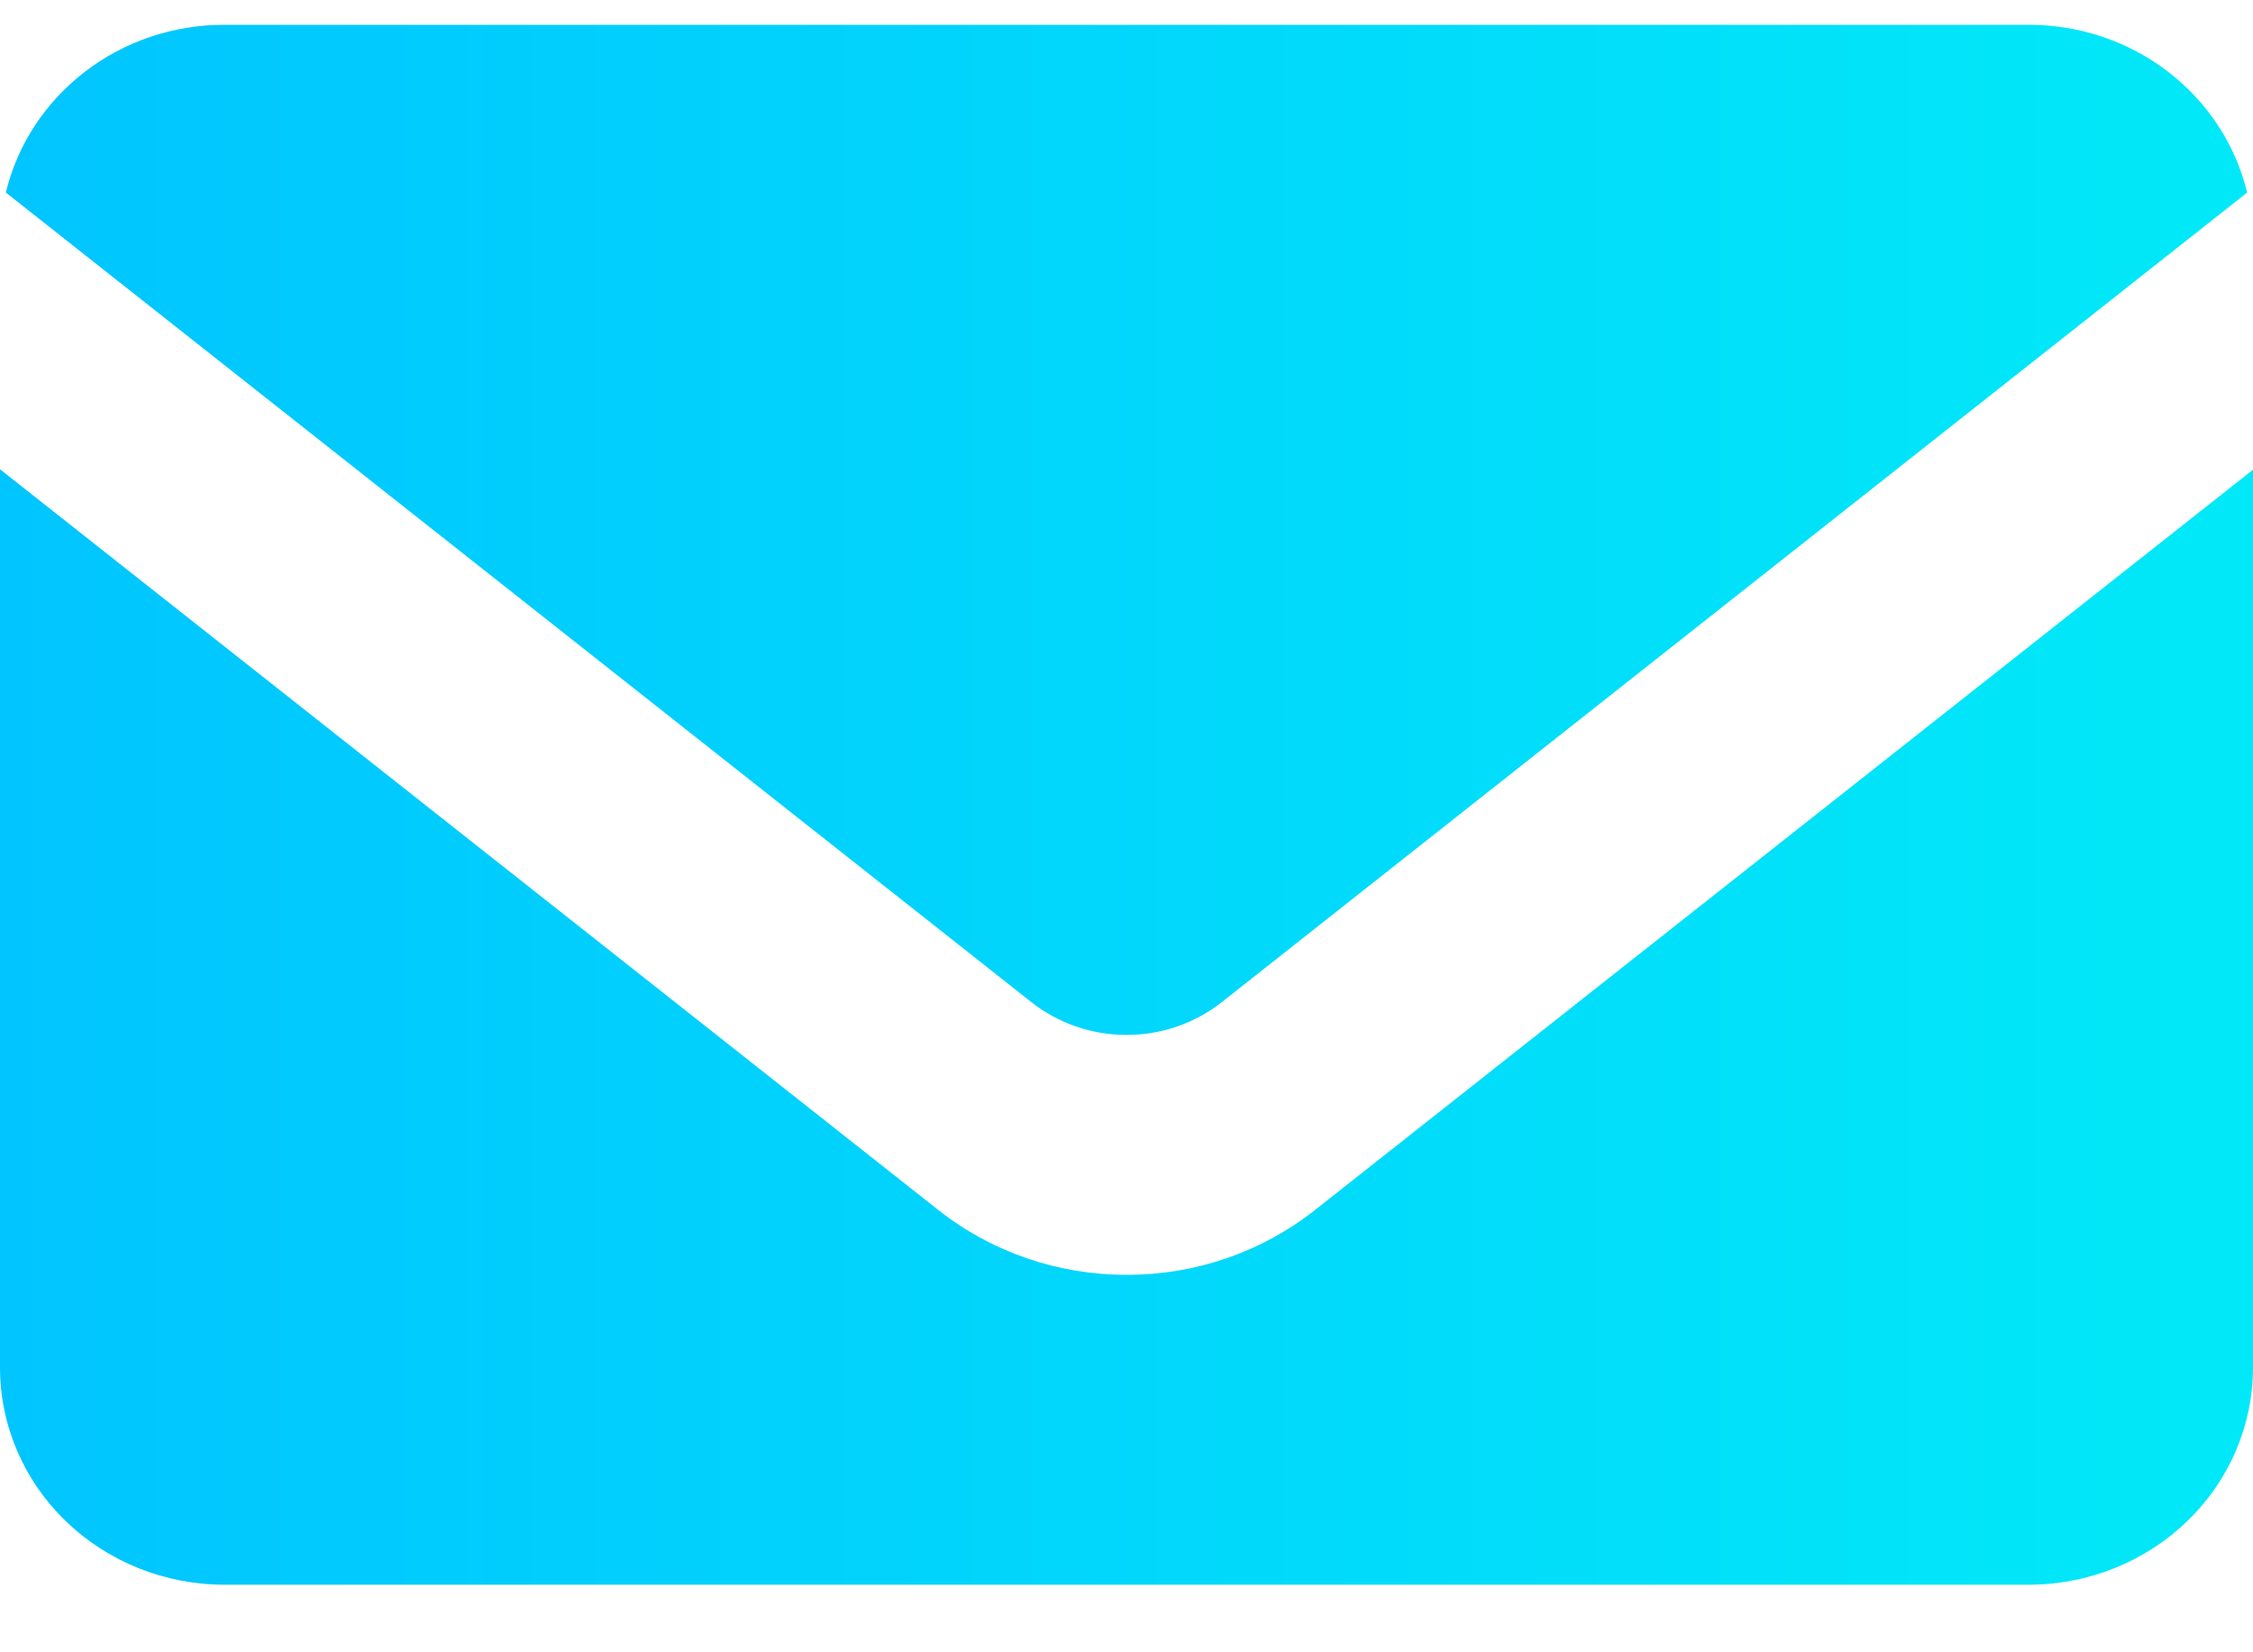 <svg width="15" height="11" viewBox="0 0 15 11" fill="none" xmlns="http://www.w3.org/2000/svg">
<g id="Group 287">
<g id="Vector">
<path d="M8.753 8.057C8.399 8.336 7.957 8.488 7.501 8.487C7.045 8.488 6.603 8.336 6.249 8.057L0 3.124L0 9.104C0 9.488 0.157 9.855 0.437 10.126C0.717 10.397 1.097 10.55 1.492 10.55H13.508C13.903 10.55 14.283 10.397 14.563 10.126C14.843 9.855 15 9.488 15 9.104V3.127L8.753 8.057Z" fill="url(#paint0_linear_158_350)"/>
<path d="M8.134 6.672L14.961 1.282C14.884 0.964 14.699 0.681 14.435 0.478C14.171 0.275 13.845 0.165 13.508 0.165H1.492C1.155 0.165 0.828 0.275 0.565 0.478C0.301 0.681 0.115 0.964 0.039 1.282L6.867 6.672C7.046 6.813 7.27 6.89 7.5 6.89C7.731 6.89 7.955 6.813 8.134 6.672Z" fill="url(#paint1_linear_158_350)"/>
</g>
</g>
<defs>
<linearGradient id="paint0_linear_158_350" x1="1.11759e-07" y1="5.357" x2="15" y2="5.357" gradientUnits="userSpaceOnUse">
<stop stop-color="#01C5FF"/>
<stop offset="1" stop-color="#01E9F8"/>
</linearGradient>
<linearGradient id="paint1_linear_158_350" x1="1.11759e-07" y1="5.357" x2="15" y2="5.357" gradientUnits="userSpaceOnUse">
<stop stop-color="#01C5FF"/>
<stop offset="1" stop-color="#01E9F8"/>
</linearGradient>
</defs>
</svg>
